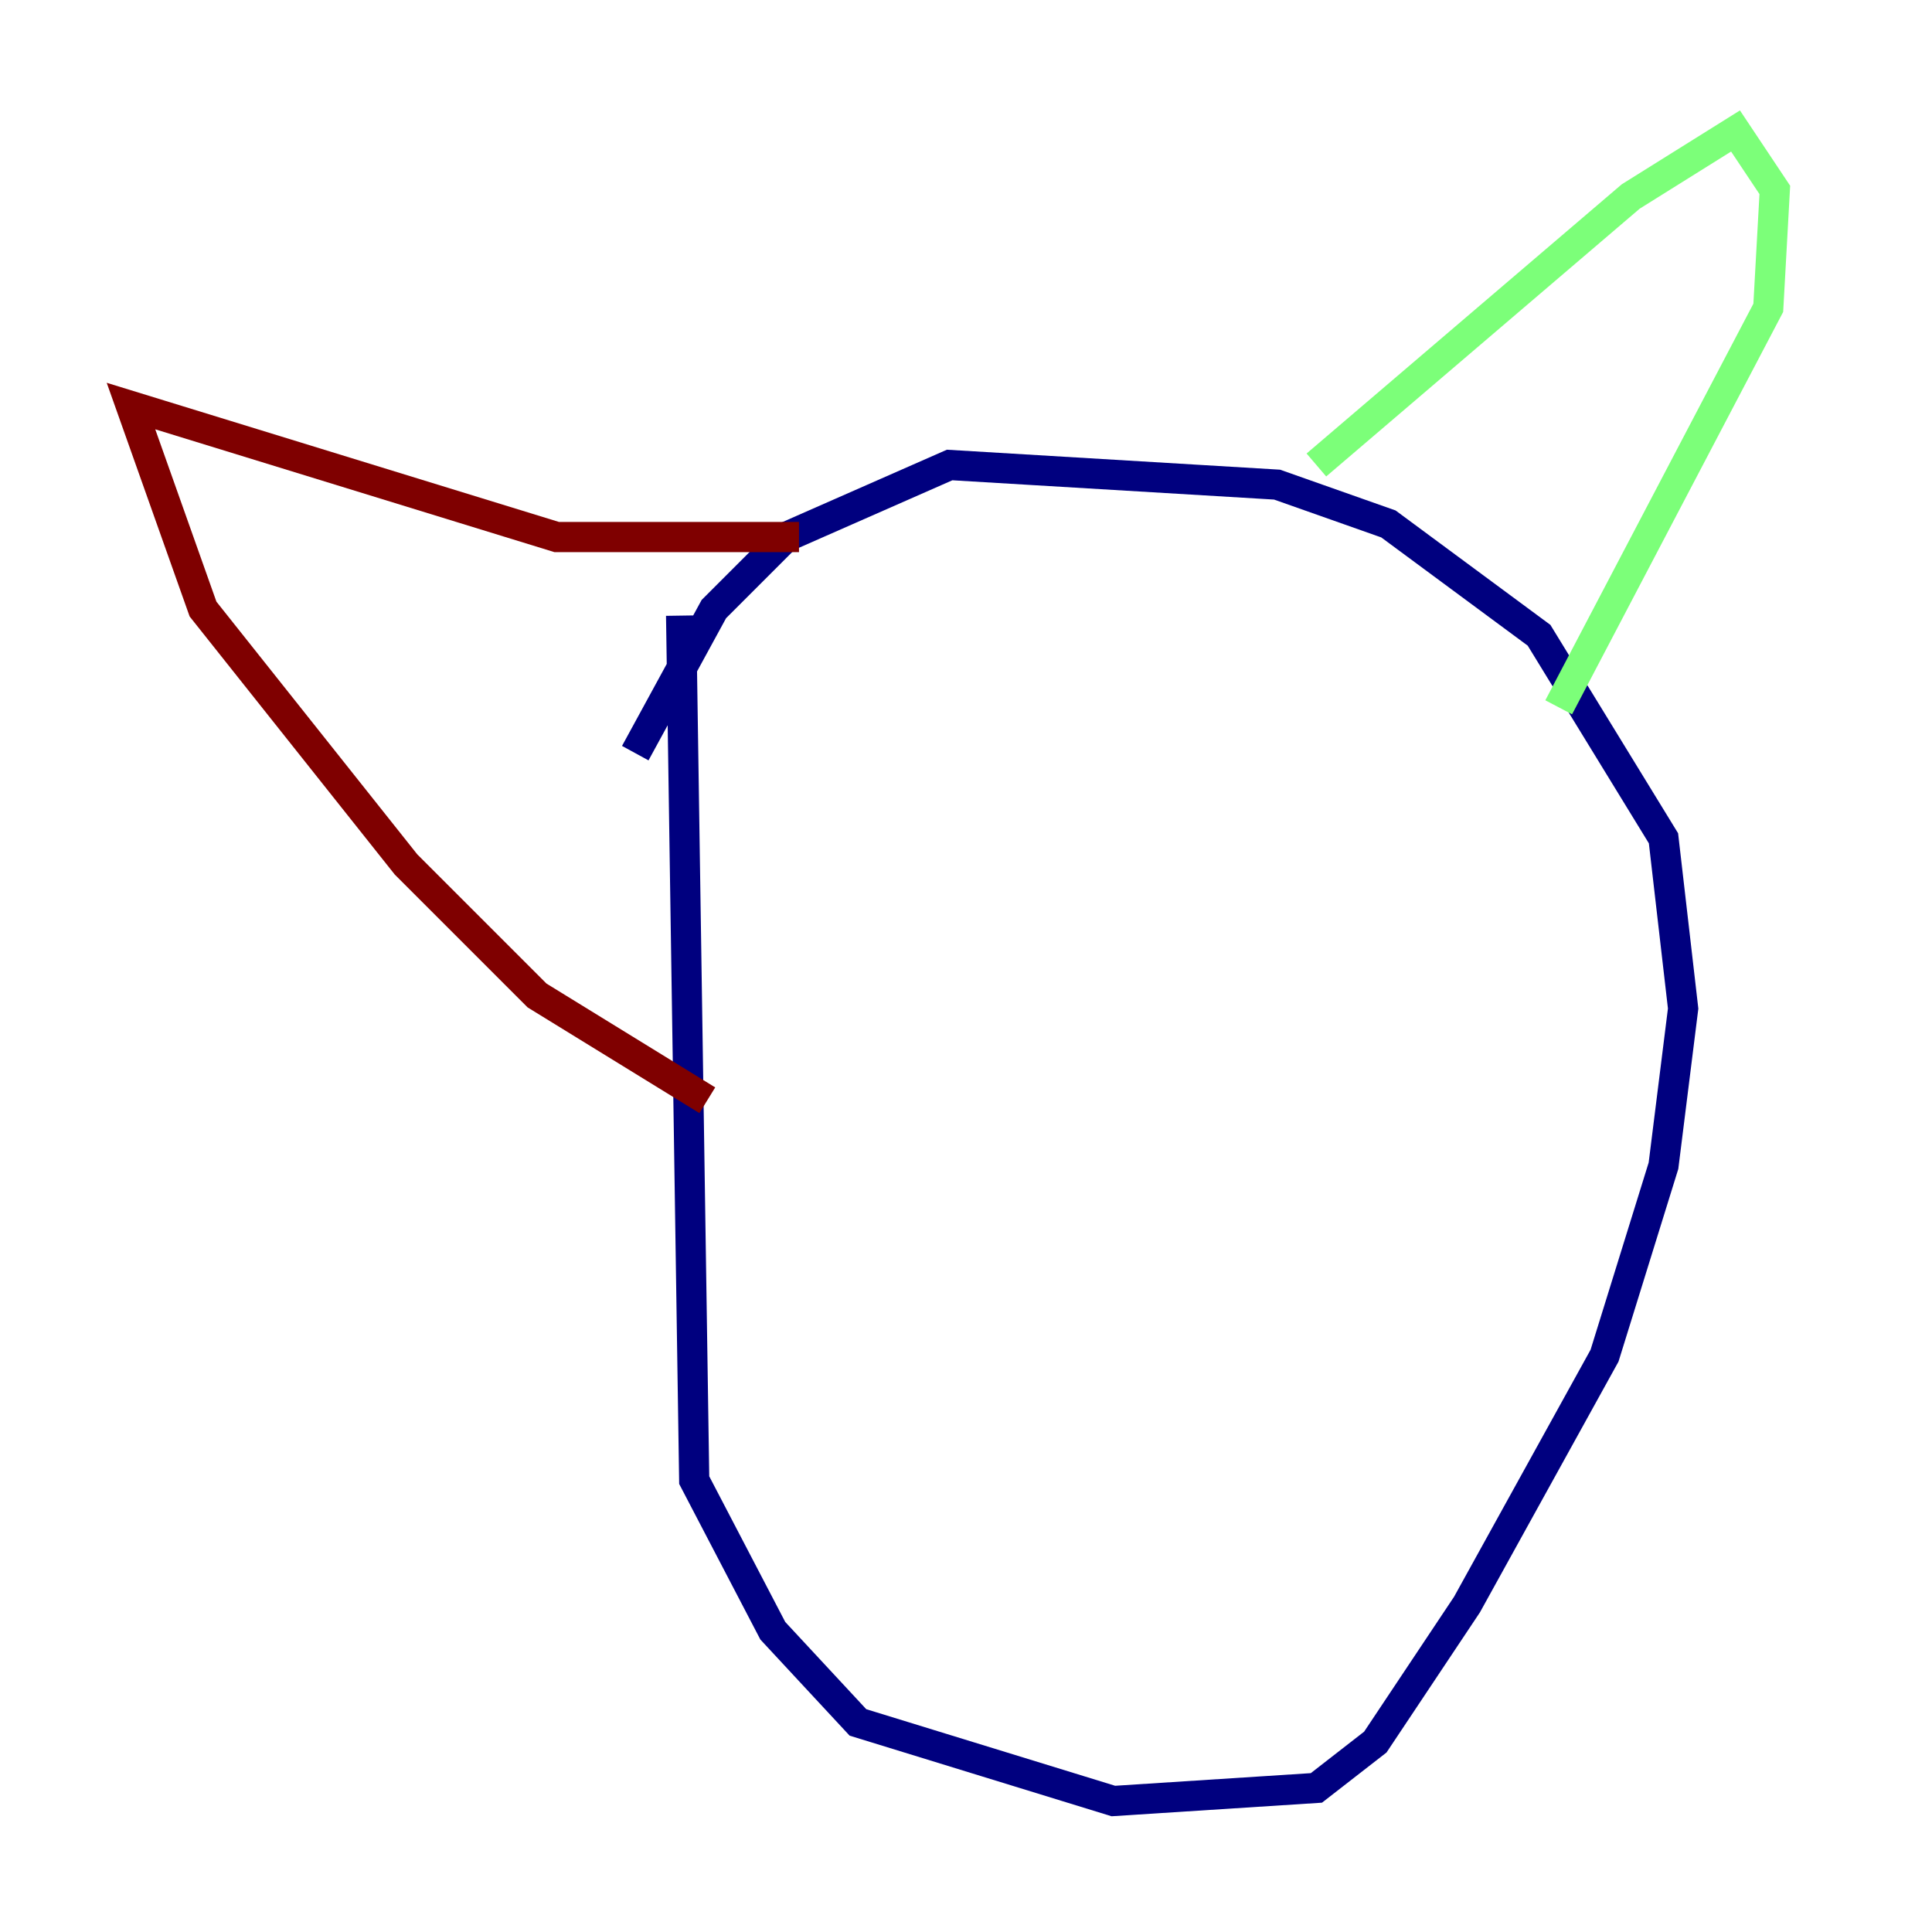 <?xml version="1.0" encoding="utf-8" ?>
<svg baseProfile="tiny" height="128" version="1.2" viewBox="0,0,128,128" width="128" xmlns="http://www.w3.org/2000/svg" xmlns:ev="http://www.w3.org/2001/xml-events" xmlns:xlink="http://www.w3.org/1999/xlink"><defs /><polyline fill="none" points="45.125,40.786 45.993,98.061 51.2,108.041 56.841,114.115 73.763,119.322 87.214,118.454 91.119,115.417 97.193,106.305 106.305,89.817 110.21,77.234 111.512,66.82 110.21,55.539 101.966,42.088 91.986,34.712 84.61,32.108 62.915,30.807 52.068,35.58 47.295,40.352 42.088,49.898" stroke="#00007f" stroke-width="2" /><polyline fill="none" points="87.214,30.807 108.041,13.017 114.983,8.678 117.586,12.583 117.153,20.393 103.268,46.861" stroke="#7cff79" stroke-width="2" /><polyline fill="none" points="52.936,35.58 36.881,35.58 8.678,26.902 13.451,40.352 26.902,57.275 35.58,65.953 46.861,72.895" stroke="#7f0000" stroke-width="2" /></svg>